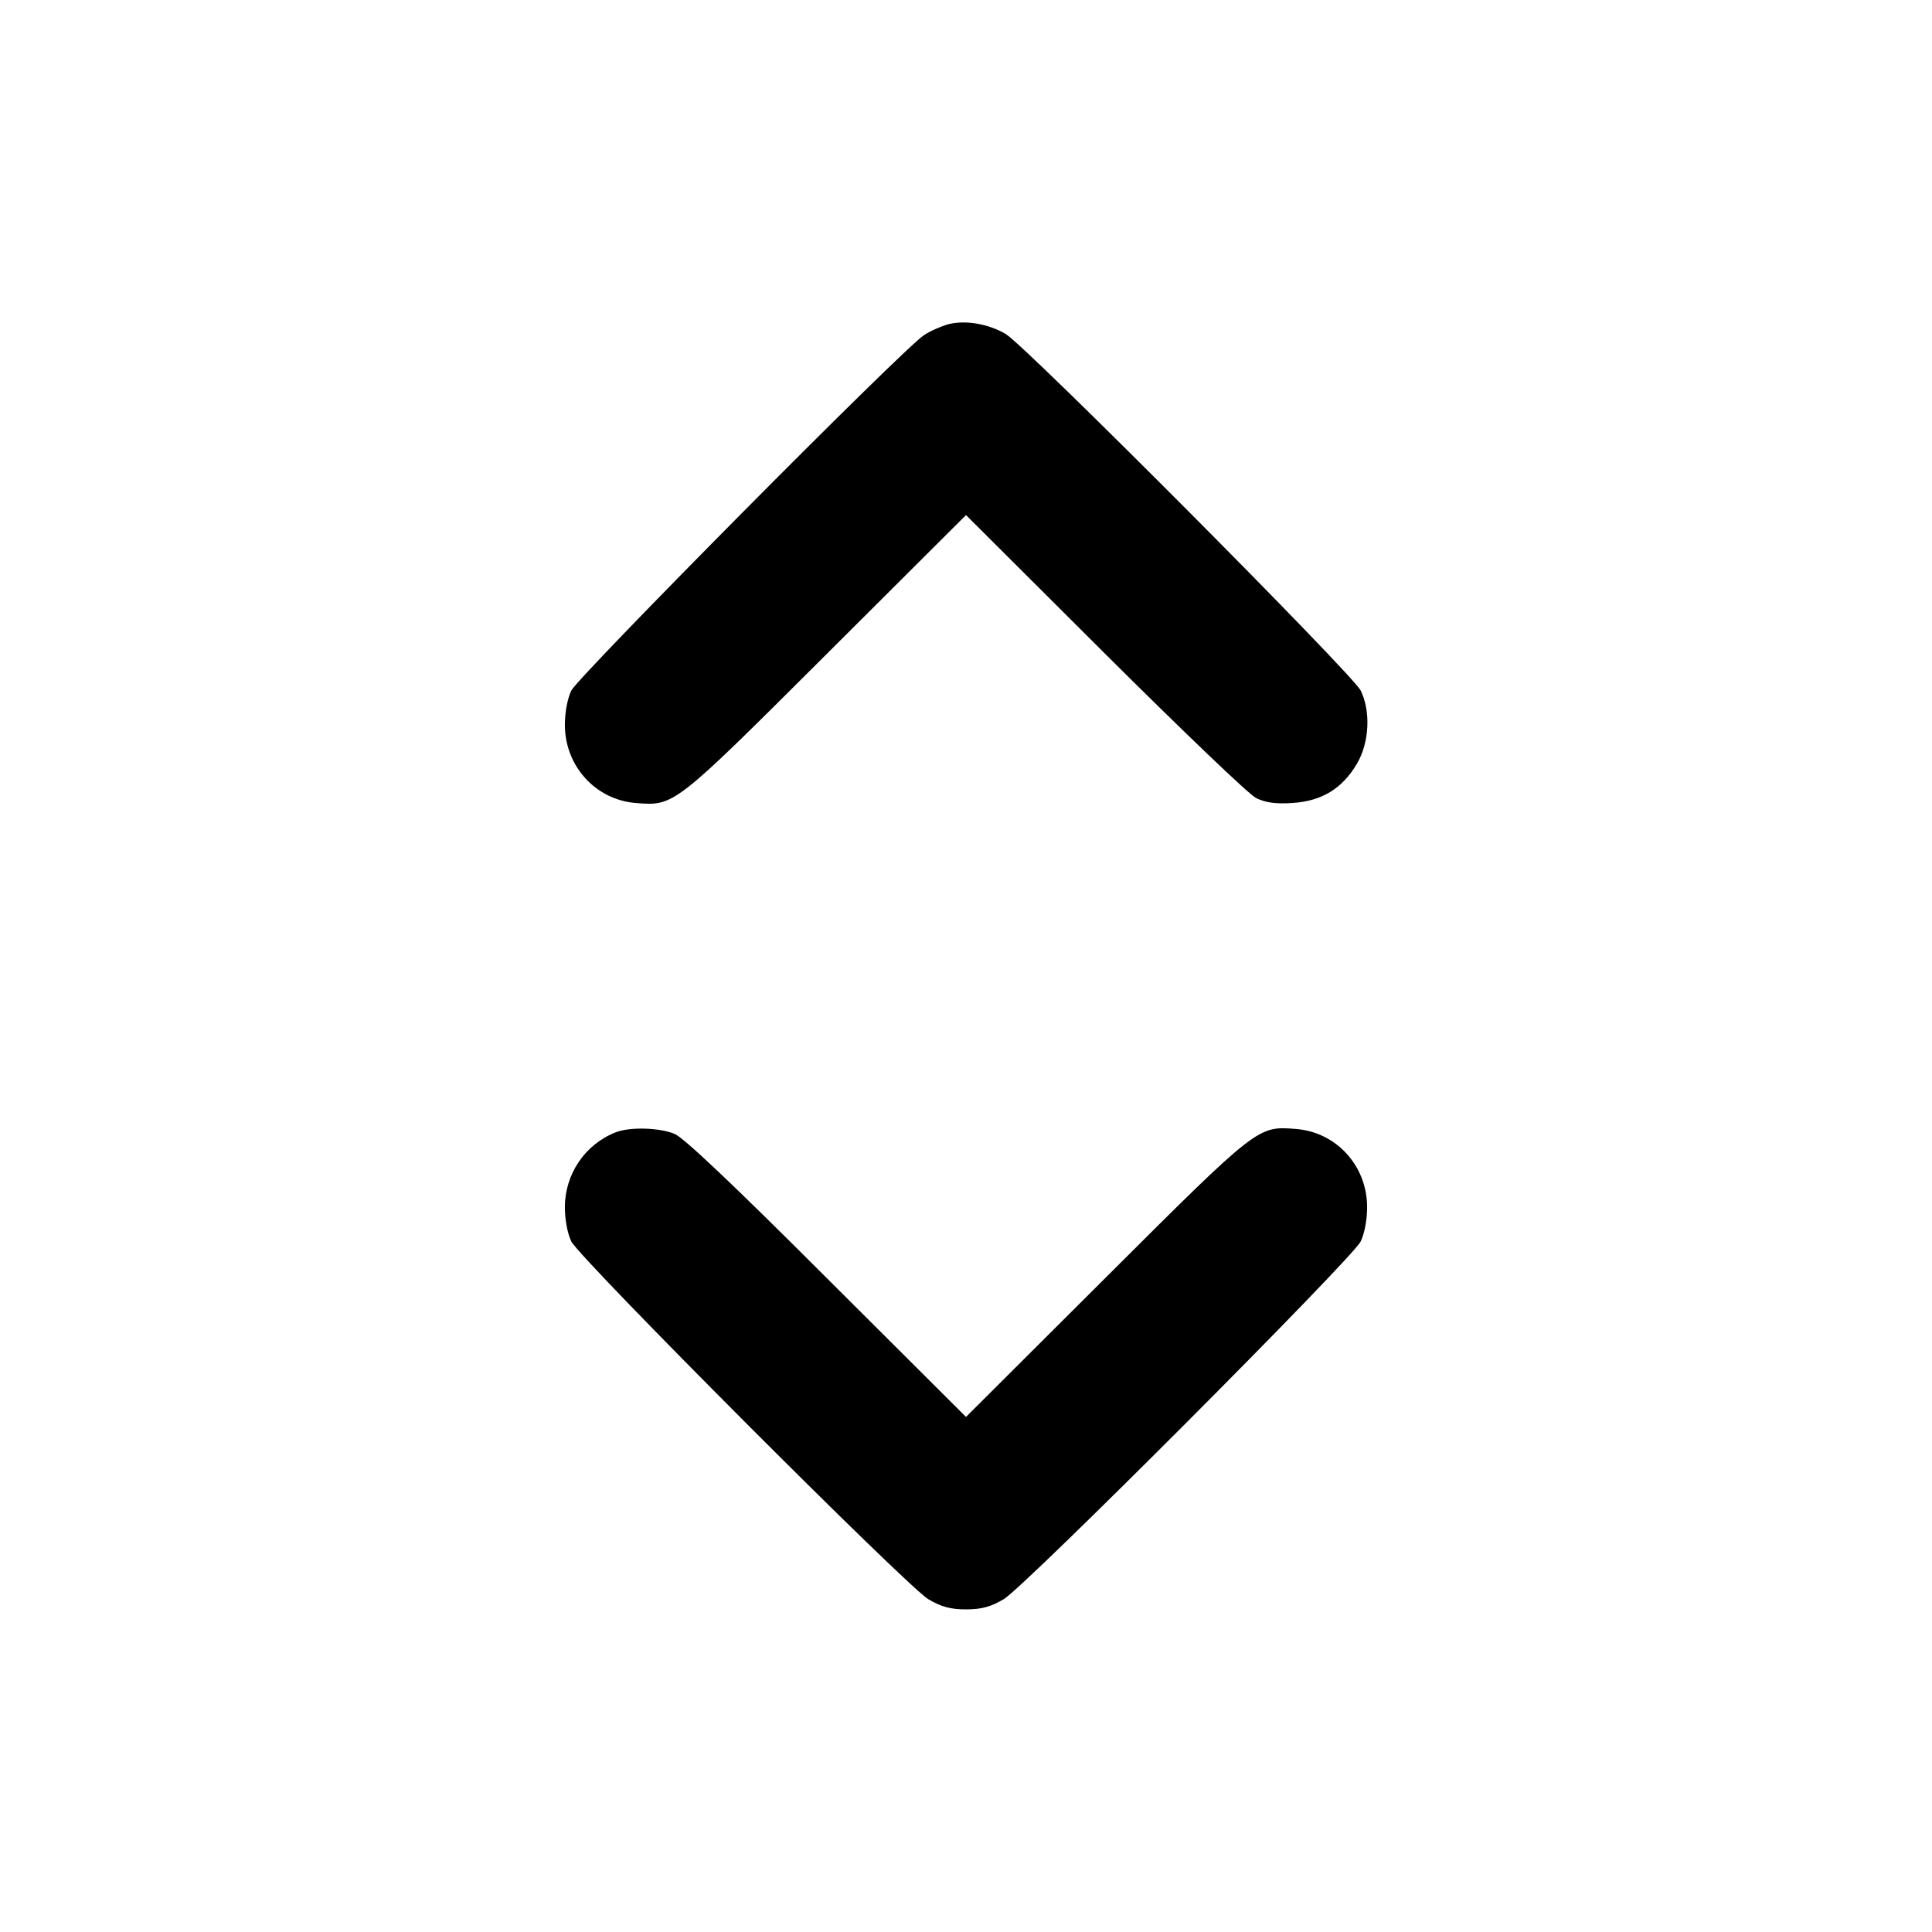 <svg version="1.0" xmlns="http://www.w3.org/2000/svg"
 width="512pt" height="512pt" viewBox="0 0 512 512"
 preserveAspectRatio="xMidYMid meet">
<g transform="translate(0,512) scale(0.1,-0.1)"
stroke="none">
<path d="M2514 4261 c-18 -5 -47 -17 -65 -29 -52 -32 -914 -902 -935 -942 -10
-21 -17 -57 -17 -91 0 -109 81 -198 187 -207 103 -8 99 -12 504 392 l372 371
368 -367 c202 -201 382 -374 401 -383 25 -12 51 -16 96 -13 78 5 132 38 171
104 33 56 37 139 10 194 -23 45 -888 914 -941 945 -46 27 -106 37 -151 26z"/>
<path d="M1631 2119 c-81 -32 -134 -111 -134 -198 0 -34 7 -70 17 -91 24 -47
889 -914 946 -948 34 -20 58 -27 100 -27 42 0 66 7 100 27 57 34 922 901 946
948 10 21 17 57 17 91 0 109 -81 198 -187 207 -103 8 -99 12 -504 -392 l-372
-371 -368 367 c-249 249 -379 372 -404 383 -41 17 -120 19 -157 4z"/>
</g>
</svg>